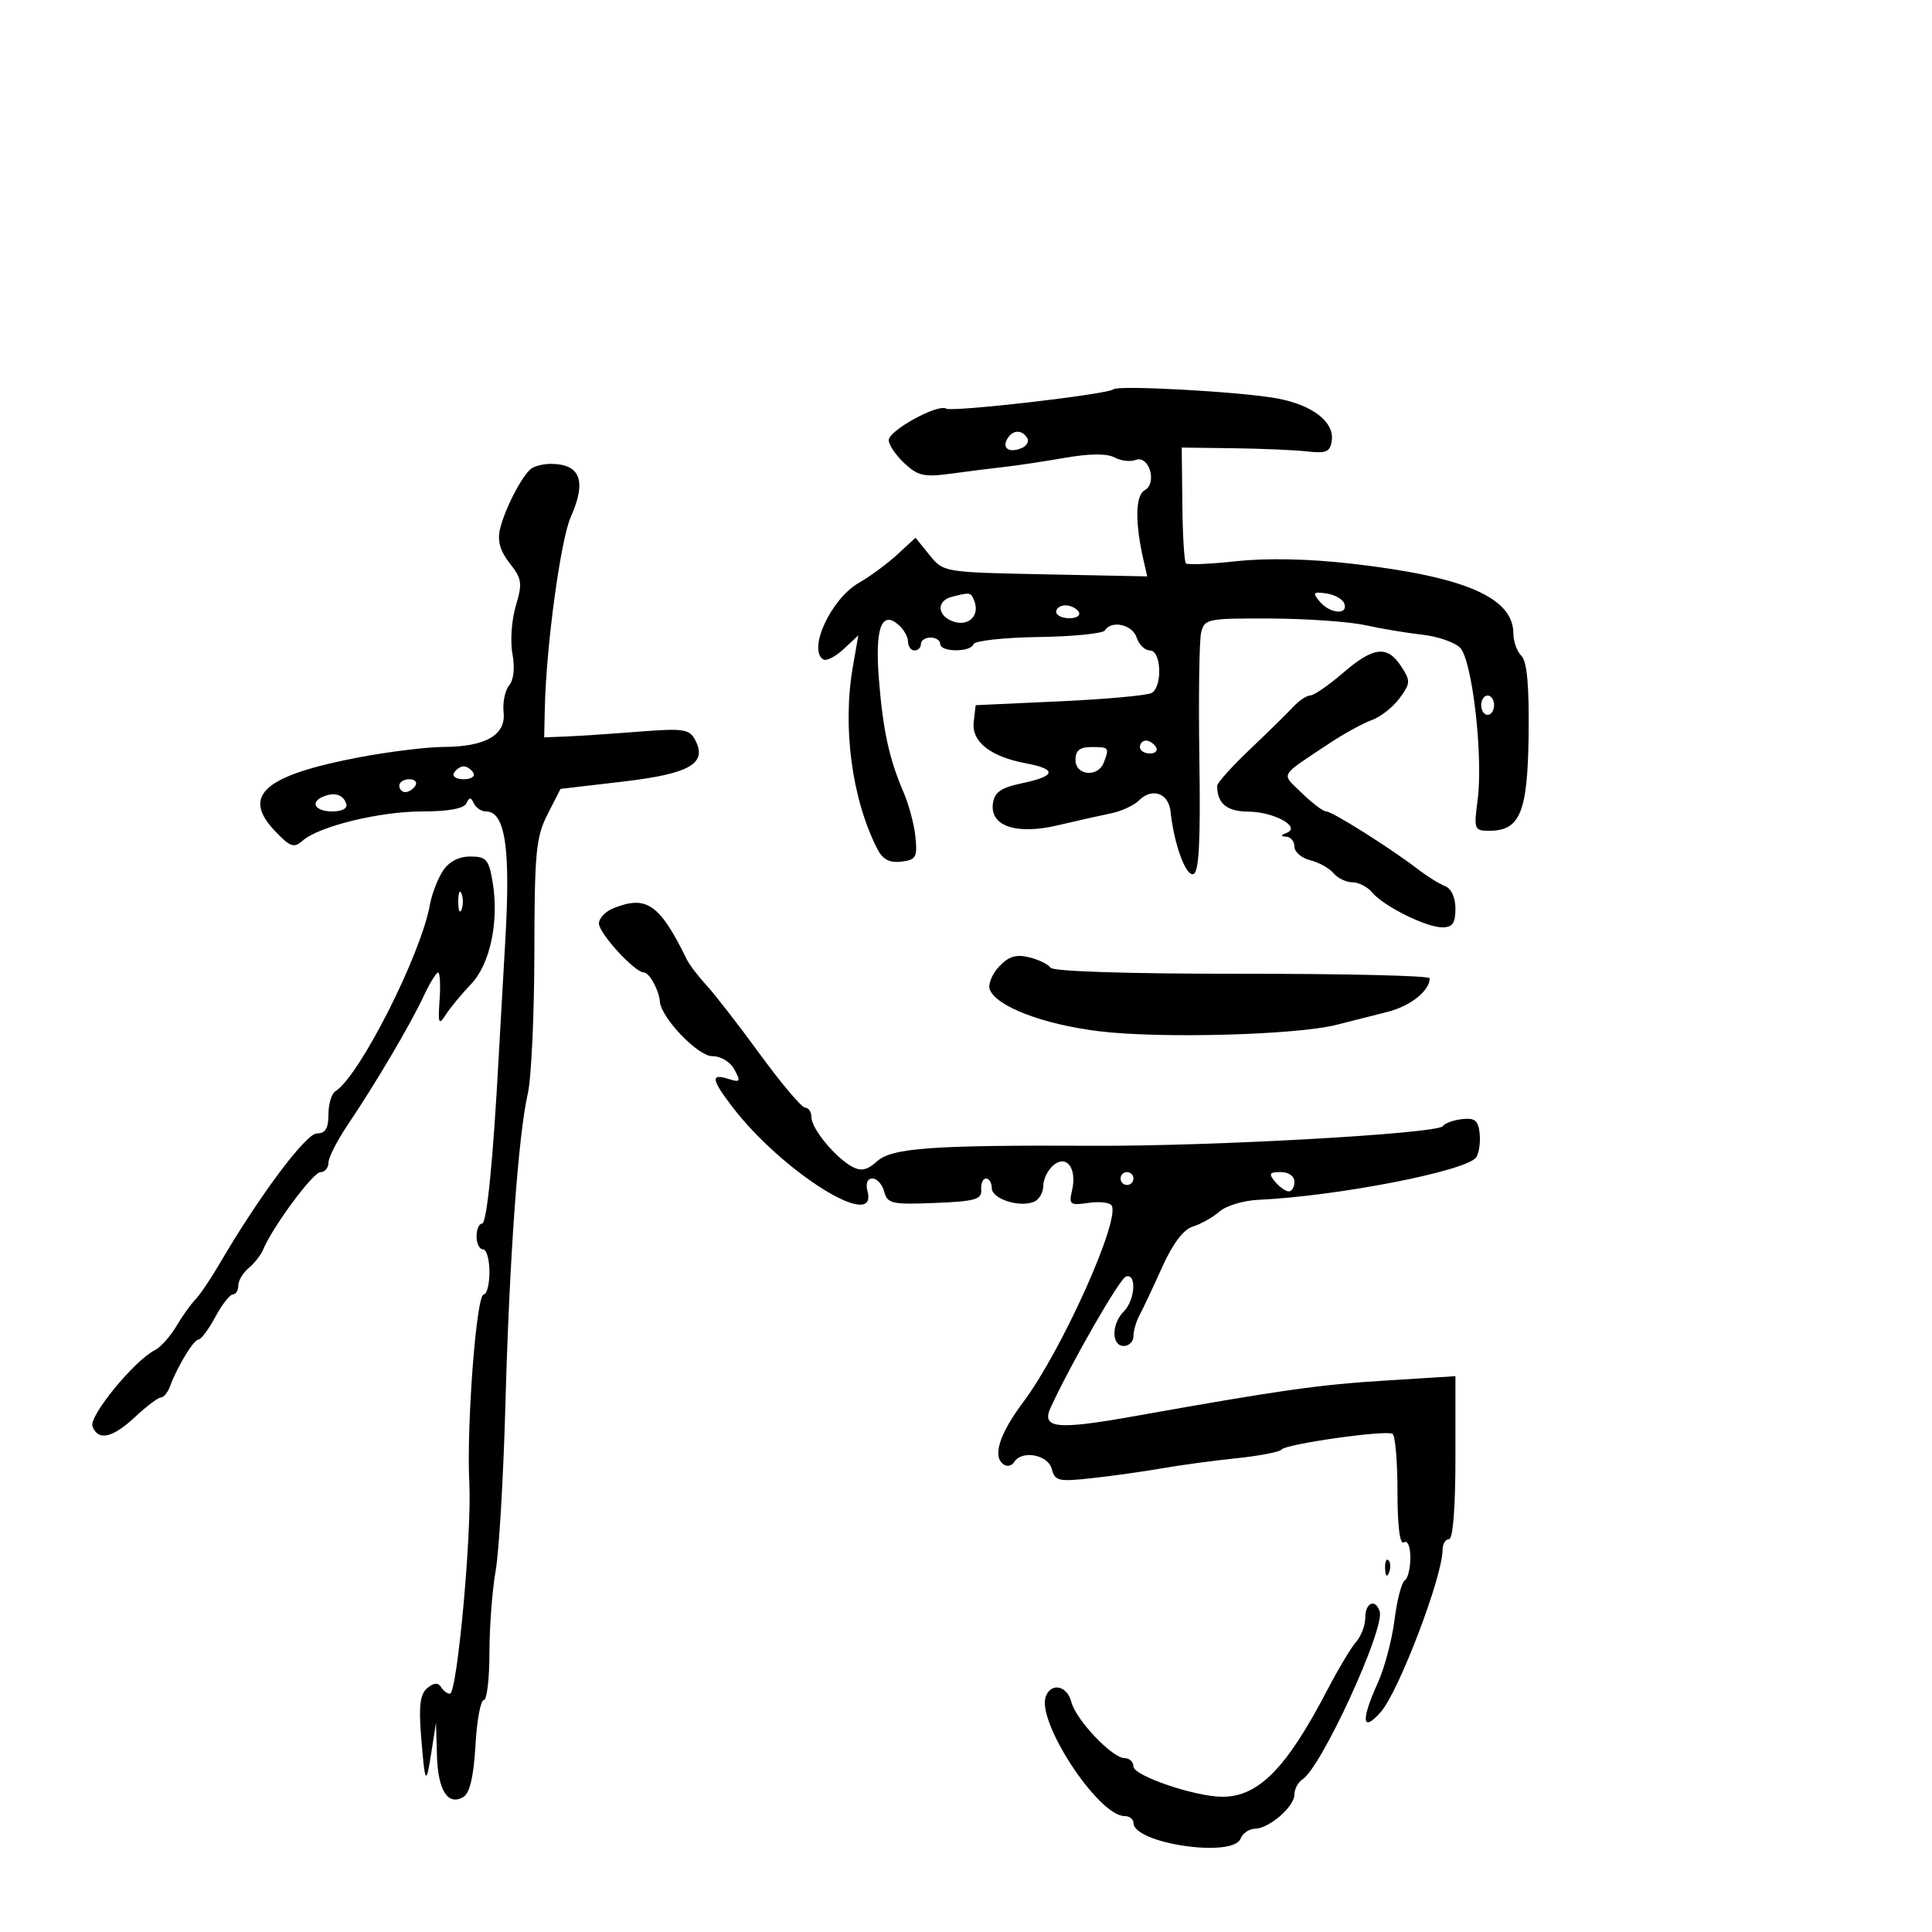 <svg xmlns="http://www.w3.org/2000/svg" width="300" height="300" viewBox="0 0 300 300" version="1.1">
	<path d="M 172.880 60.454 C 172.113 61.221, 147.843 64.021, 146.918 63.449 C 145.636 62.657, 138 66.849, 138 68.346 C 138 69.064, 139.091 70.677, 140.425 71.930 C 142.520 73.898, 143.508 74.118, 147.675 73.548 C 150.329 73.186, 154.075 72.714, 156 72.500 C 157.925 72.287, 162.144 71.651, 165.376 71.088 C 169.175 70.426, 171.888 70.405, 173.053 71.028 C 174.044 71.559, 175.522 71.737, 176.337 71.424 C 178.425 70.623, 179.745 75.004, 177.752 76.119 C 176.289 76.938, 176.218 81.105, 177.568 87 L 178.140 89.500 162.320 89.184 C 146.526 88.868, 146.496 88.863, 144.332 86.184 L 142.164 83.500 139.332 86.108 C 137.774 87.543, 135.089 89.522, 133.365 90.506 C 129.048 92.970, 125.381 100.881, 127.849 102.406 C 128.315 102.695, 129.728 101.971, 130.987 100.797 L 133.278 98.664 132.423 103.582 C 130.794 112.965, 132.291 124.098, 136.217 131.798 C 137.060 133.451, 138.106 134.012, 139.944 133.798 C 142.220 133.533, 142.462 133.117, 142.156 130 C 141.966 128.075, 141.129 124.925, 140.295 123 C 138.088 117.904, 137.104 113.394, 136.478 105.500 C 135.857 97.659, 136.842 94.794, 139.424 96.937 C 140.291 97.656, 141 98.865, 141 99.622 C 141 100.380, 141.450 101, 142 101 C 142.550 101, 143 100.550, 143 100 C 143 99.450, 143.675 99, 144.500 99 C 145.325 99, 146 99.450, 146 100 C 146 101.286, 150.725 101.314, 151.167 100.030 C 151.350 99.497, 155.892 98.996, 161.261 98.918 C 166.629 98.839, 171.268 98.375, 171.570 97.887 C 172.585 96.244, 175.860 96.983, 176.500 99 C 176.849 100.100, 177.779 101, 178.567 101 C 180.310 101, 180.552 106.541, 178.855 107.590 C 178.225 107.979, 171.813 108.568, 164.605 108.899 L 151.500 109.500 151.198 112.101 C 150.841 115.175, 153.777 117.492, 159.354 118.539 C 164.173 119.443, 163.963 120.513, 158.750 121.609 C 155.447 122.303, 154.429 123.001, 154.182 124.741 C 153.677 128.289, 157.817 129.679, 164.306 128.140 C 167.163 127.463, 170.835 126.639, 172.467 126.309 C 174.098 125.979, 176.066 125.077, 176.838 124.305 C 178.890 122.253, 181.460 123.143, 181.763 126.010 C 182.297 131.071, 184.139 136.120, 185.309 135.726 C 186.183 135.432, 186.430 130.689, 186.238 117.913 C 186.094 108.336, 186.215 99.487, 186.507 98.250 C 187.016 96.094, 187.466 96.002, 197.269 96.044 C 202.896 96.068, 209.525 96.533, 212 97.079 C 214.475 97.624, 218.452 98.287, 220.838 98.552 C 223.224 98.817, 225.871 99.728, 226.719 100.576 C 228.613 102.470, 230.339 117.475, 229.441 124.250 C 228.840 128.790, 228.920 129, 231.251 129 C 236.047 129, 237.213 126.159, 237.363 114.099 C 237.458 106.478, 237.117 102.721, 236.250 101.853 C 235.563 101.164, 235 99.615, 235 98.411 C 235 92.795, 227.565 89.563, 210 87.541 C 203.349 86.775, 196.771 86.628, 192.056 87.139 C 187.963 87.583, 184.404 87.737, 184.148 87.481 C 183.892 87.226, 183.642 83.075, 183.592 78.258 L 183.500 69.500 191.500 69.602 C 195.900 69.658, 201.075 69.883, 203 70.102 C 205.927 70.435, 206.548 70.163, 206.794 68.445 C 207.213 65.519, 203.839 62.898, 198.327 61.869 C 192.792 60.835, 173.568 59.766, 172.880 60.454 M 156.459 68.067 C 155.539 69.556, 156.606 70.365, 158.520 69.631 C 159.404 69.292, 159.847 68.561, 159.504 68.007 C 158.694 66.696, 157.289 66.723, 156.459 68.067 M 82.500 72.765 C 81.088 73.803, 78.387 79.014, 77.647 82.129 C 77.205 83.989, 77.644 85.549, 79.146 87.458 C 81.047 89.875, 81.146 90.570, 80.091 94.090 C 79.443 96.252, 79.209 99.596, 79.570 101.522 C 79.972 103.662, 79.774 105.567, 79.062 106.425 C 78.422 107.197, 78.033 109.080, 78.199 110.609 C 78.580 114.132, 75.397 115.964, 68.860 115.985 C 66.309 115.993, 60.459 116.711, 55.860 117.579 C 41.085 120.371, 37.464 123.492, 42.640 128.977 C 45.038 131.517, 45.637 131.737, 46.962 130.561 C 49.493 128.313, 58.943 126, 65.598 126 C 69.609 126, 72.041 125.554, 72.417 124.750 C 72.883 123.750, 73.117 123.750, 73.583 124.750 C 73.904 125.437, 74.750 126, 75.462 126 C 78.430 126, 79.290 131.649, 78.475 145.779 C 78.039 153.326, 77.574 161.525, 77.442 164 C 76.578 180.115, 75.596 190, 74.856 190 C 74.385 190, 74 190.900, 74 192 C 74 193.100, 74.450 194, 75 194 C 75.550 194, 76 195.575, 76 197.500 C 76 199.425, 75.599 201, 75.109 201 C 73.971 201, 72.421 221.367, 72.877 230.334 C 73.274 238.156, 70.982 263, 69.862 263 C 69.453 263, 68.826 262.528, 68.470 261.951 C 68.030 261.239, 67.352 261.293, 66.356 262.119 C 65.254 263.034, 65.010 264.842, 65.374 269.418 C 65.993 277.202, 66.152 277.454, 67 272 L 67.700 267.500 67.850 272.628 C 68.009 278.066, 69.587 280.491, 71.998 279.002 C 72.948 278.414, 73.562 275.751, 73.827 271.059 C 74.046 267.176, 74.625 264, 75.113 264 C 75.601 264, 76 260.708, 76 256.684 C 76 252.660, 76.432 246.922, 76.961 243.934 C 77.490 240.945, 78.172 229.355, 78.477 218.177 C 79.098 195.403, 80.481 176.207, 81.963 169.783 C 82.506 167.427, 82.962 157.608, 82.976 147.961 C 82.997 132.376, 83.225 129.982, 85.018 126.461 L 87.035 122.500 96.694 121.370 C 107.156 120.145, 109.902 118.555, 107.927 114.864 C 107.042 113.210, 106.076 113.071, 99.216 113.610 C 94.972 113.943, 89.925 114.280, 88 114.358 L 84.500 114.500 84.599 110 C 84.811 100.304, 87.046 83.837, 88.635 80.263 C 91.122 74.666, 90.118 72.031, 85.500 72.031 C 84.400 72.031, 83.050 72.361, 82.500 72.765 M 147.750 92.689 C 145.323 93.324, 145.557 95.725, 148.125 96.540 C 150.451 97.278, 152.153 95.563, 151.300 93.341 C 150.767 91.951, 150.654 91.931, 147.750 92.689 M 204.920 93.404 C 206.486 95.291, 209.348 95.549, 208.755 93.750 C 208.529 93.063, 207.275 92.344, 205.970 92.154 C 203.897 91.852, 203.764 92.010, 204.920 93.404 M 164 95 C 164 95.550, 164.927 96, 166.059 96 C 167.191 96, 167.840 95.550, 167.500 95 C 167.160 94.450, 166.234 94, 165.441 94 C 164.648 94, 164 94.450, 164 95 M 208.500 104.523 C 206.300 106.419, 204.038 107.977, 203.472 107.985 C 202.907 107.993, 201.714 108.787, 200.822 109.750 C 199.929 110.713, 196.904 113.682, 194.099 116.348 C 191.295 119.015, 189 121.566, 189 122.017 C 189 124.772, 190.488 126.002, 193.857 126.032 C 197.847 126.067, 202.080 128.408, 199.803 129.320 C 198.818 129.715, 198.805 129.861, 199.750 129.921 C 200.438 129.964, 201 130.666, 201 131.481 C 201 132.295, 202.107 133.240, 203.459 133.579 C 204.811 133.919, 206.442 134.827, 207.081 135.598 C 207.721 136.369, 209.035 137, 210 137 C 210.965 137, 212.343 137.708, 213.061 138.573 C 214.830 140.705, 221.448 144, 223.960 144 C 225.543 144, 226 143.352, 226 141.107 C 226 139.377, 225.356 137.967, 224.399 137.600 C 223.519 137.262, 221.607 136.071, 220.149 134.954 C 215.851 131.657, 206.870 126, 205.934 126 C 205.458 126, 203.753 124.714, 202.145 123.141 C 198.896 119.966, 198.479 120.708, 206.499 115.380 C 208.698 113.918, 211.623 112.316, 212.999 111.819 C 214.375 111.323, 216.325 109.789, 217.333 108.410 C 219.034 106.084, 219.050 105.726, 217.560 103.452 C 215.404 100.160, 213.269 100.412, 208.500 104.523 M 230 109.500 C 230 110.325, 230.450 111, 231 111 C 231.550 111, 232 110.325, 232 109.500 C 232 108.675, 231.550 108, 231 108 C 230.450 108, 230 108.675, 230 109.500 M 177 116 C 177 116.550, 177.702 117, 178.559 117 C 179.416 117, 179.840 116.550, 179.500 116 C 179.160 115.450, 178.459 115, 177.941 115 C 177.423 115, 177 115.450, 177 116 M 167 118 C 167 120.432, 170.493 120.765, 171.393 118.418 C 172.288 116.085, 172.222 116, 169.500 116 C 167.667 116, 167 116.533, 167 118 M 70.500 120 C 70.160 120.550, 70.835 121, 72 121 C 73.165 121, 73.840 120.550, 73.500 120 C 73.160 119.450, 72.485 119, 72 119 C 71.515 119, 70.840 119.450, 70.500 120 M 62 122 C 62 122.550, 62.423 123, 62.941 123 C 63.459 123, 64.160 122.550, 64.500 122 C 64.840 121.450, 64.416 121, 63.559 121 C 62.702 121, 62 121.450, 62 122 M 50.250 123.667 C 48.067 124.540, 48.902 126, 51.583 126 C 53.133 126, 54.008 125.525, 53.771 124.813 C 53.302 123.406, 51.979 122.975, 50.250 123.667 M 68.761 135.250 C 67.953 136.488, 67.050 138.850, 66.753 140.500 C 65.354 148.288, 55.786 167.160, 52.074 169.455 C 51.483 169.819, 51 171.441, 51 173.059 C 51 175.224, 50.525 176, 49.200 176 C 47.494 176, 40.188 185.792, 34.051 196.305 C 32.704 198.612, 31.032 201.079, 30.336 201.786 C 29.640 202.494, 28.303 204.372, 27.365 205.960 C 26.427 207.547, 24.920 209.218, 24.016 209.673 C 20.847 211.268, 13.760 219.932, 14.356 221.484 C 15.245 223.801, 17.461 223.306, 21 220 C 22.766 218.350, 24.561 217, 24.989 217 C 25.417 217, 26.055 216.213, 26.408 215.250 C 27.531 212.188, 30.083 208, 30.827 208 C 31.222 208, 32.393 206.425, 33.430 204.500 C 34.467 202.575, 35.694 201, 36.157 201 C 36.621 201, 37 200.380, 37 199.622 C 37 198.865, 37.725 197.643, 38.612 196.907 C 39.498 196.171, 40.511 194.879, 40.862 194.035 C 42.329 190.507, 48.595 182.035, 49.750 182.018 C 50.438 182.008, 51 181.348, 51 180.550 C 51 179.753, 52.353 177.096, 54.006 174.647 C 58.269 168.330, 63.694 159.141, 65.747 154.760 C 66.711 152.703, 67.737 151.016, 68.026 151.010 C 68.316 151.005, 68.421 152.912, 68.261 155.250 C 68.003 158.994, 68.119 159.266, 69.234 157.539 C 69.930 156.460, 71.683 154.342, 73.130 152.832 C 76.120 149.710, 77.523 143.056, 76.486 136.917 C 75.901 133.452, 75.501 133, 73.027 133 C 71.228 133, 69.706 133.803, 68.761 135.250 M 71.158 140 C 71.158 141.375, 71.385 141.938, 71.662 141.250 C 71.940 140.563, 71.940 139.438, 71.662 138.750 C 71.385 138.063, 71.158 138.625, 71.158 140 M 95.250 141.031 C 94.013 141.529, 93 142.590, 93 143.391 C 93 144.921, 98.568 151, 99.970 151 C 100.816 151, 102.329 153.741, 102.462 155.513 C 102.650 158.037, 108.357 164, 110.584 164 C 111.942 164, 113.402 164.882, 114.051 166.095 C 115.051 167.964, 114.948 168.118, 113.086 167.527 C 110.326 166.651, 110.455 167.597, 113.670 171.812 C 121.411 181.961, 136.367 191.335, 134.710 185 C 134.387 183.763, 134.680 183, 135.477 183 C 136.186 183, 137.007 183.920, 137.302 185.045 C 137.789 186.907, 138.494 187.064, 145.168 186.795 C 151.436 186.543, 152.480 186.246, 152.361 184.750 C 152.285 183.787, 152.622 183, 153.111 183 C 153.600 183, 154 183.666, 154 184.481 C 154 186.138, 158.184 187.527, 160.498 186.639 C 161.324 186.322, 162 185.204, 162 184.154 C 162 183.104, 162.709 181.656, 163.576 180.937 C 165.641 179.223, 167.269 181.444, 166.461 184.871 C 165.949 187.038, 166.167 187.203, 168.995 186.787 C 170.696 186.538, 172.325 186.717, 172.615 187.186 C 173.995 189.419, 164.863 209.736, 158.897 217.707 C 155.105 222.773, 154.037 226.287, 155.931 227.457 C 156.443 227.774, 157.144 227.575, 157.490 227.016 C 158.656 225.130, 162.734 225.876, 163.311 228.081 C 163.810 229.988, 164.343 230.108, 169.678 229.516 C 172.880 229.161, 177.750 228.474, 180.500 227.990 C 183.250 227.506, 188.425 226.806, 192 226.435 C 195.575 226.063, 198.725 225.456, 199 225.084 C 199.640 224.220, 215.214 222.014, 216.233 222.644 C 216.655 222.905, 217 226.943, 217 231.618 C 217 237.030, 217.363 239.894, 218 239.500 C 218.582 239.140, 219 240.137, 219 241.882 C 219 243.532, 218.603 245.128, 218.117 245.428 C 217.631 245.728, 216.920 248.487, 216.536 251.558 C 216.152 254.630, 214.985 259.023, 213.941 261.321 C 211.283 267.176, 211.489 269.151, 214.413 265.833 C 217.194 262.675, 224 244.818, 224 240.679 C 224 239.756, 224.450 239, 225 239 C 225.614 239, 226 234.116, 226 226.347 L 226 213.694 215.250 214.364 C 204.716 215.020, 199.083 215.818, 176.108 219.911 C 163.980 222.071, 161.632 221.815, 163.173 218.500 C 166.483 211.374, 173.860 198.547, 174.834 198.222 C 176.528 197.657, 176.268 201.875, 174.500 203.643 C 172.562 205.580, 172.562 209, 174.500 209 C 175.325 209, 176 208.319, 176 207.486 C 176 206.654, 176.422 205.191, 176.938 204.236 C 177.454 203.281, 179.028 199.943, 180.435 196.818 C 182.120 193.077, 183.763 190.902, 185.247 190.450 C 186.486 190.072, 188.335 189.029, 189.355 188.132 C 190.375 187.234, 193.075 186.415, 195.355 186.311 C 207.684 185.748, 227.845 181.813, 229.232 179.698 C 229.664 179.039, 229.902 177.375, 229.759 176 C 229.551 173.992, 229.016 173.554, 227.044 173.775 C 225.693 173.926, 224.343 174.416, 224.044 174.864 C 223.266 176.030, 188.300 178.003, 170 177.914 C 144.750 177.792, 138.496 178.239, 136.187 180.330 C 134.675 181.699, 133.705 181.911, 132.333 181.172 C 129.721 179.764, 126 175.252, 126 173.492 C 126 172.672, 125.564 172, 125.032 172 C 124.499 172, 121.354 168.287, 118.042 163.750 C 114.731 159.213, 110.979 154.375, 109.706 153 C 108.433 151.625, 107.061 149.825, 106.657 149 C 102.429 140.372, 100.406 138.959, 95.250 141.031 M 155.119 150.102 C 154.035 151.267, 153.394 152.864, 153.697 153.652 C 154.708 156.288, 162 159.073, 170.672 160.133 C 180.133 161.291, 201.227 160.722, 207.500 159.141 C 209.700 158.587, 213.288 157.678, 215.473 157.121 C 219.037 156.214, 222 153.845, 222 151.902 C 222 151.508, 208.896 151.195, 192.879 151.206 C 175.366 151.219, 163.507 150.844, 163.129 150.267 C 162.783 149.740, 161.283 149.010, 159.796 148.646 C 157.763 148.149, 156.602 148.510, 155.119 150.102 M 174 183 C 174 183.550, 174.450 184, 175 184 C 175.550 184, 176 183.550, 176 183 C 176 182.450, 175.550 182, 175 182 C 174.450 182, 174 182.450, 174 183 M 198 183.500 C 198.685 184.325, 199.640 185, 200.122 185 C 200.605 185, 201 184.325, 201 183.500 C 201 182.638, 200.098 182, 198.878 182 C 197.104 182, 196.960 182.247, 198 183.500 M 215.079 243.583 C 215.127 244.748, 215.364 244.985, 215.683 244.188 C 215.972 243.466, 215.936 242.603, 215.604 242.271 C 215.272 241.939, 215.036 242.529, 215.079 243.583 M 212 251.171 C 212 252.365, 211.368 254.053, 210.595 254.921 C 209.823 255.790, 207.782 259.200, 206.062 262.500 C 199.757 274.590, 195.415 279, 189.817 279 C 185.574 279, 176 275.739, 176 274.294 C 176 273.582, 175.378 273, 174.619 273 C 172.701 273, 167.045 267.026, 166.353 264.271 C 165.722 261.756, 163.240 261.211, 162.399 263.403 C 160.899 267.311, 170.557 282, 174.626 282 C 175.382 282, 176 282.473, 176 283.051 C 176 286.268, 191.470 288.545, 192.638 285.500 C 192.955 284.675, 193.953 283.985, 194.857 283.967 C 197.093 283.921, 201 280.533, 201 278.639 C 201 277.792, 201.563 276.740, 202.250 276.300 C 205.202 274.411, 215.109 252.828, 214.232 250.196 C 213.561 248.184, 212 248.866, 212 251.171" stroke="none" fill="black" fill-rule="evenodd"/>
</svg>